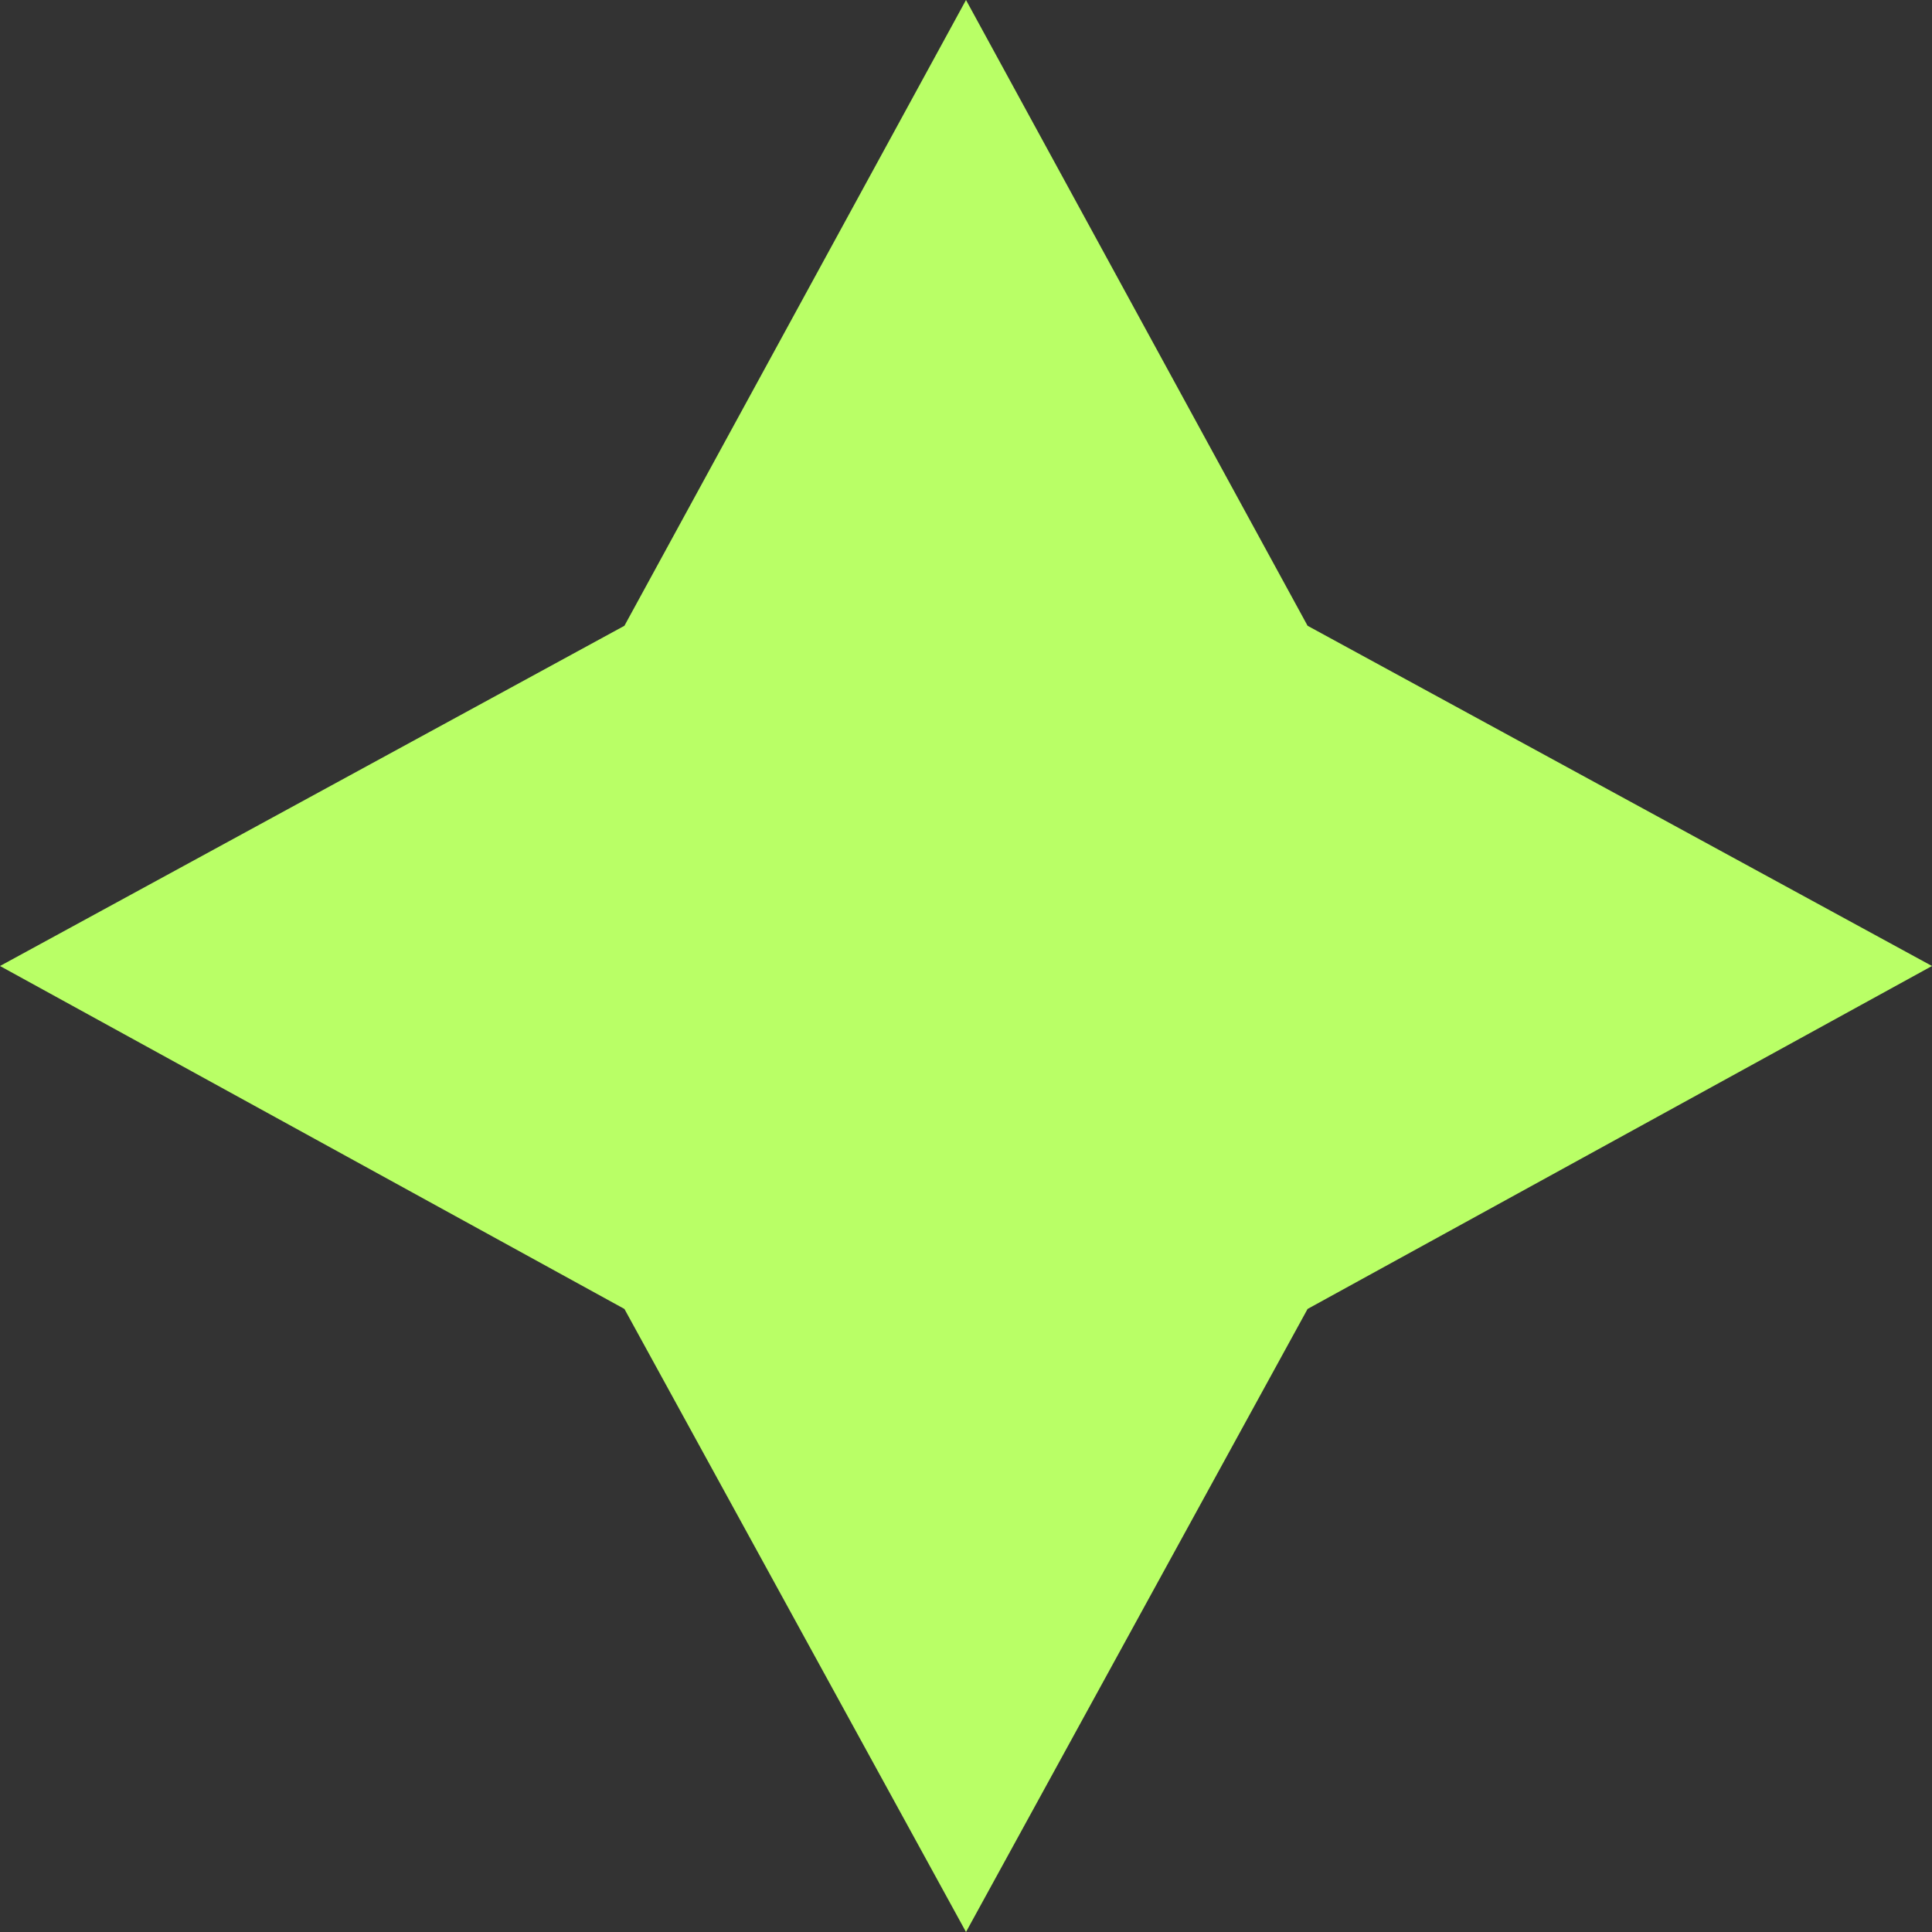 <svg width="142" height="142" viewBox="0 0 142 142" fill="none" xmlns="http://www.w3.org/2000/svg">
<rect x="0" y="0" width="142" height="142" fill="#333333" stroke="none"/>
<path d="M96.106 45.994L142 71L96.106 96.206L71 141.999L45.894 96.206L0 71L45.894 45.994L71 0L96.106 45.994Z" fill="#B9FF66"/>
</svg>
